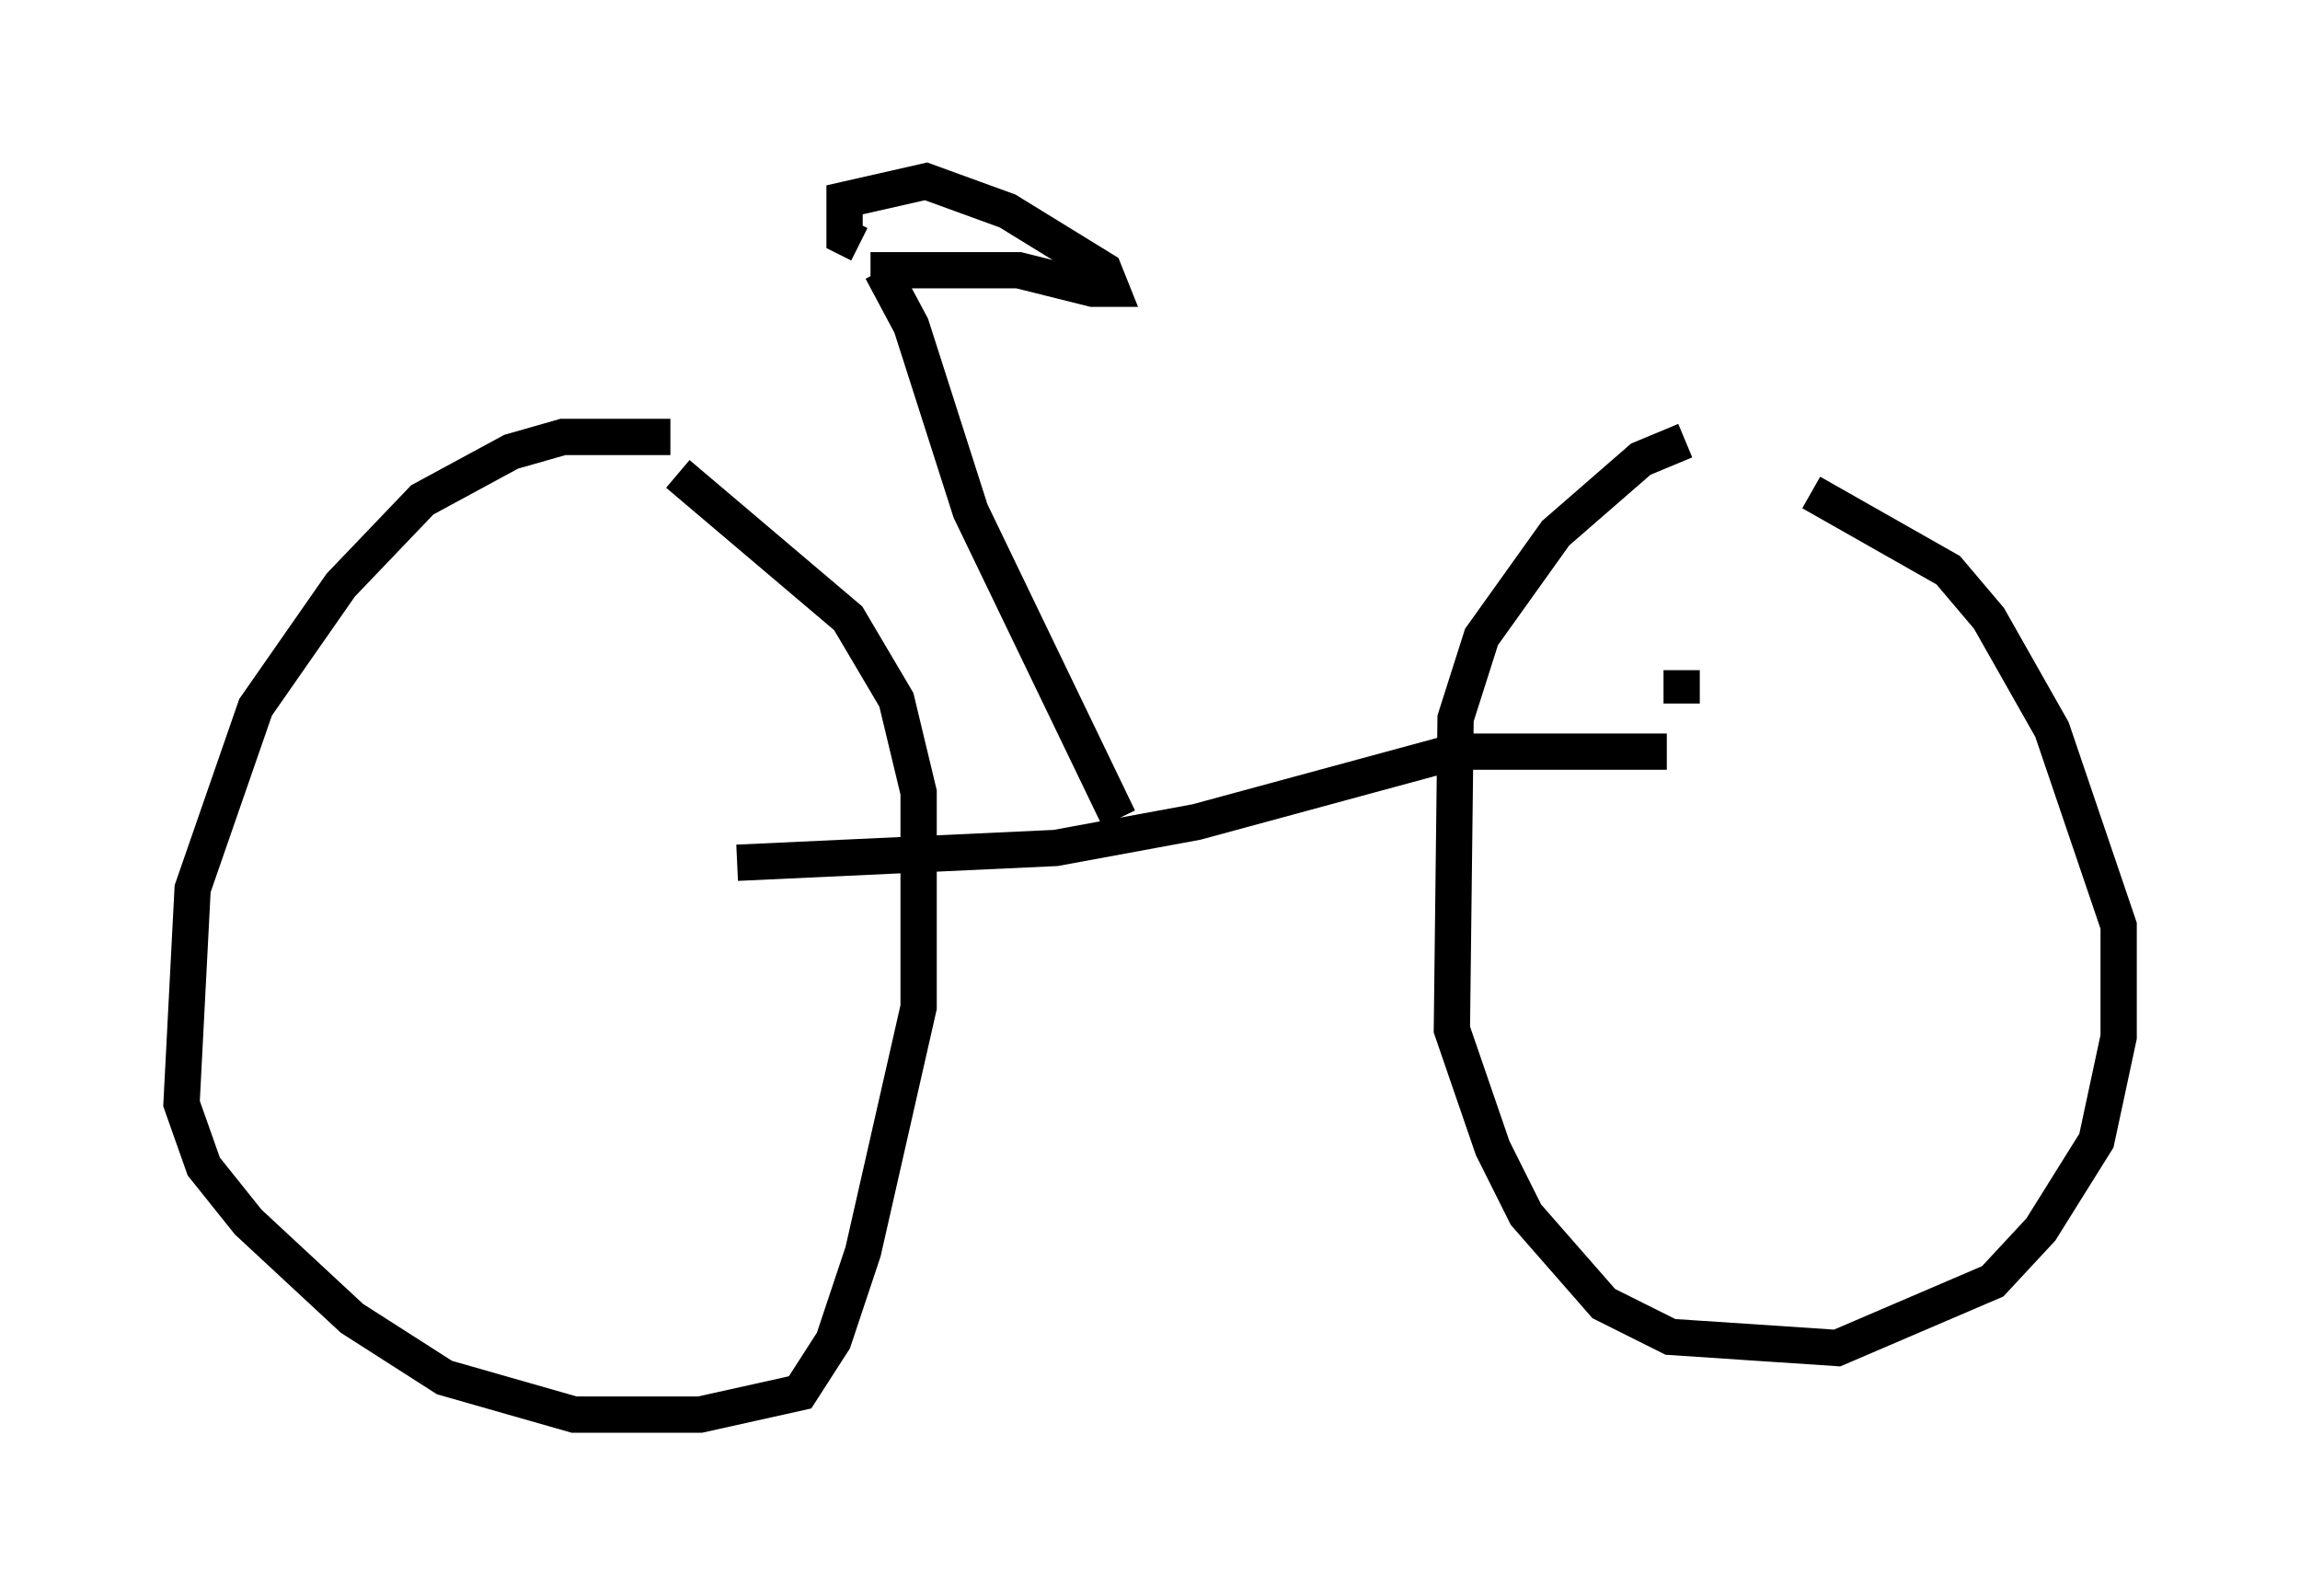 <?xml version="1.0" encoding="utf-8" ?>
<svg baseProfile="full" height="43.994" version="1.1" width="63.39" xmlns="http://www.w3.org/2000/svg" xmlns:ev="http://www.w3.org/2001/xml-events" xmlns:xlink="http://www.w3.org/1999/xlink"><defs /><rect fill="white" height="43.994" width="63.39" x="0" y="0" /><path d="M49.203, 12.146 m-2.756, 0.0 l-1.225, 0.51 -2.348, 2.042 l-2.042, 2.858 -0.715, 2.246 l-0.102, 8.575 1.123, 3.267 l0.919, 1.838 2.144, 2.45 l1.838, 0.919 4.594, 0.306 l4.288, -1.838 1.327, -1.429 l1.531, -2.45 0.613, -2.858 l0.0, -3.063 -1.838, -5.41 l-1.735, -3.063 -1.123, -1.327 l-3.777, -2.144 m-31.442, -1.531 l-2.96, 0.0 -1.429, 0.408 l-2.45, 1.327 -2.246, 2.348 l-2.348, 3.369 -1.735, 5.002 l-0.306, 5.921 0.613, 1.735 l1.225, 1.531 2.858, 2.654 l2.552, 1.633 3.573, 1.021 l3.471, 0.0 2.756, -0.613 l0.919, -1.429 0.817, -2.45 l1.531, -6.738 0.0, -5.921 l-0.613, -2.552 -1.327, -2.246 l-4.696, -3.981 m27.257, 7.656 l-5.819, 0.0 -7.146, 1.94 l-3.879, 0.715 -8.779, 0.408 m10.515, -1.225 l-4.083, -8.473 -1.633, -5.104 l-0.817, -1.531 -0.306, 0.0 m0.0, 0.0 l4.083, 0.0 2.042, 0.51 l0.51, 0.0 -0.204, -0.51 l-2.654, -1.633 -2.246, -0.817 l-2.246, 0.51 0.0, 1.021 l0.408, 0.204 m22.663, 12.658 l0.0, -0.919 " fill="none" stroke="black" stroke-width="1" /></svg>